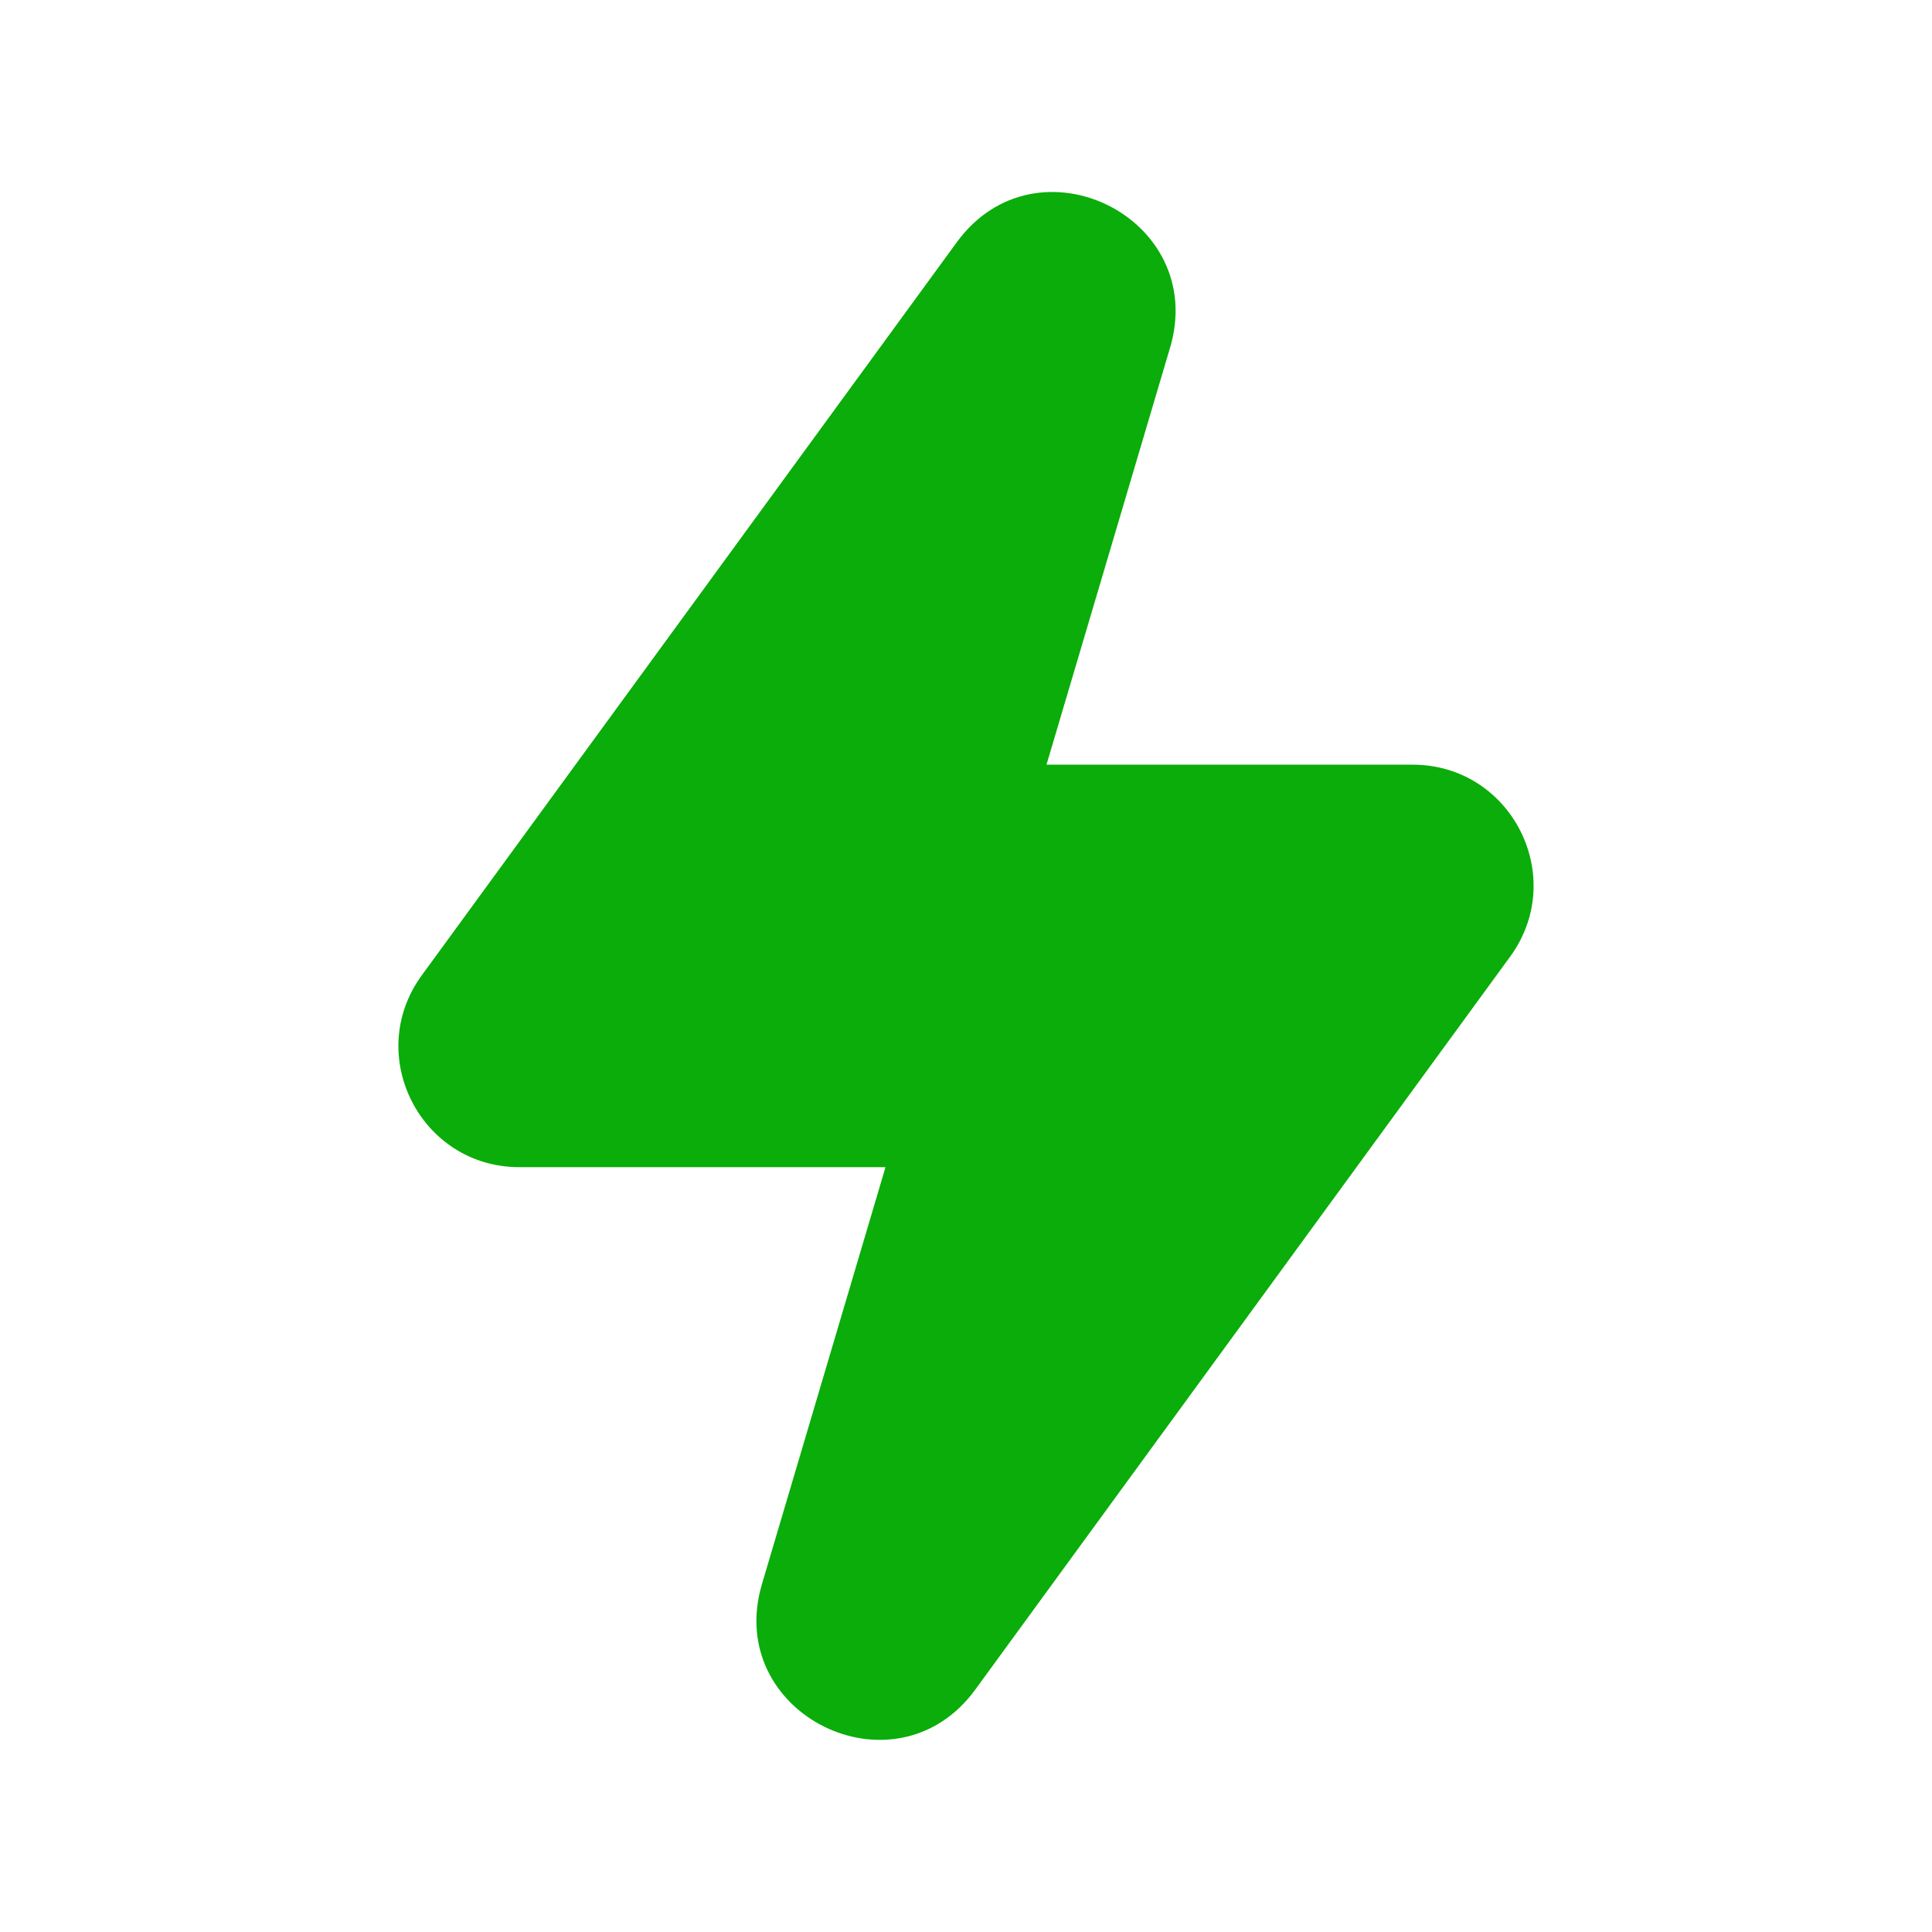 <svg xmlns:xlink="http://www.w3.org/1999/xlink" width="16" height="16" viewBox="0 0 24 24" fill="#0AAD0A" xmlns="http://www.w3.org/2000/svg" color="brandPrimaryRegular" class="css-oe4vh5"><path fill-rule="evenodd" clip-rule="evenodd" d="M14.535 4.32c.478-1.615-1.657-2.671-2.65-1.31L5.24 12.115c-.723.99-.016 2.384 1.212 2.384H11l-1.535 5.18c-.478 1.614 1.657 2.67 2.65 1.31l6.645-9.106c.723-.991.015-2.384-1.212-2.384H13l1.535-5.18z" fill="#0AAD0A"></path></svg>